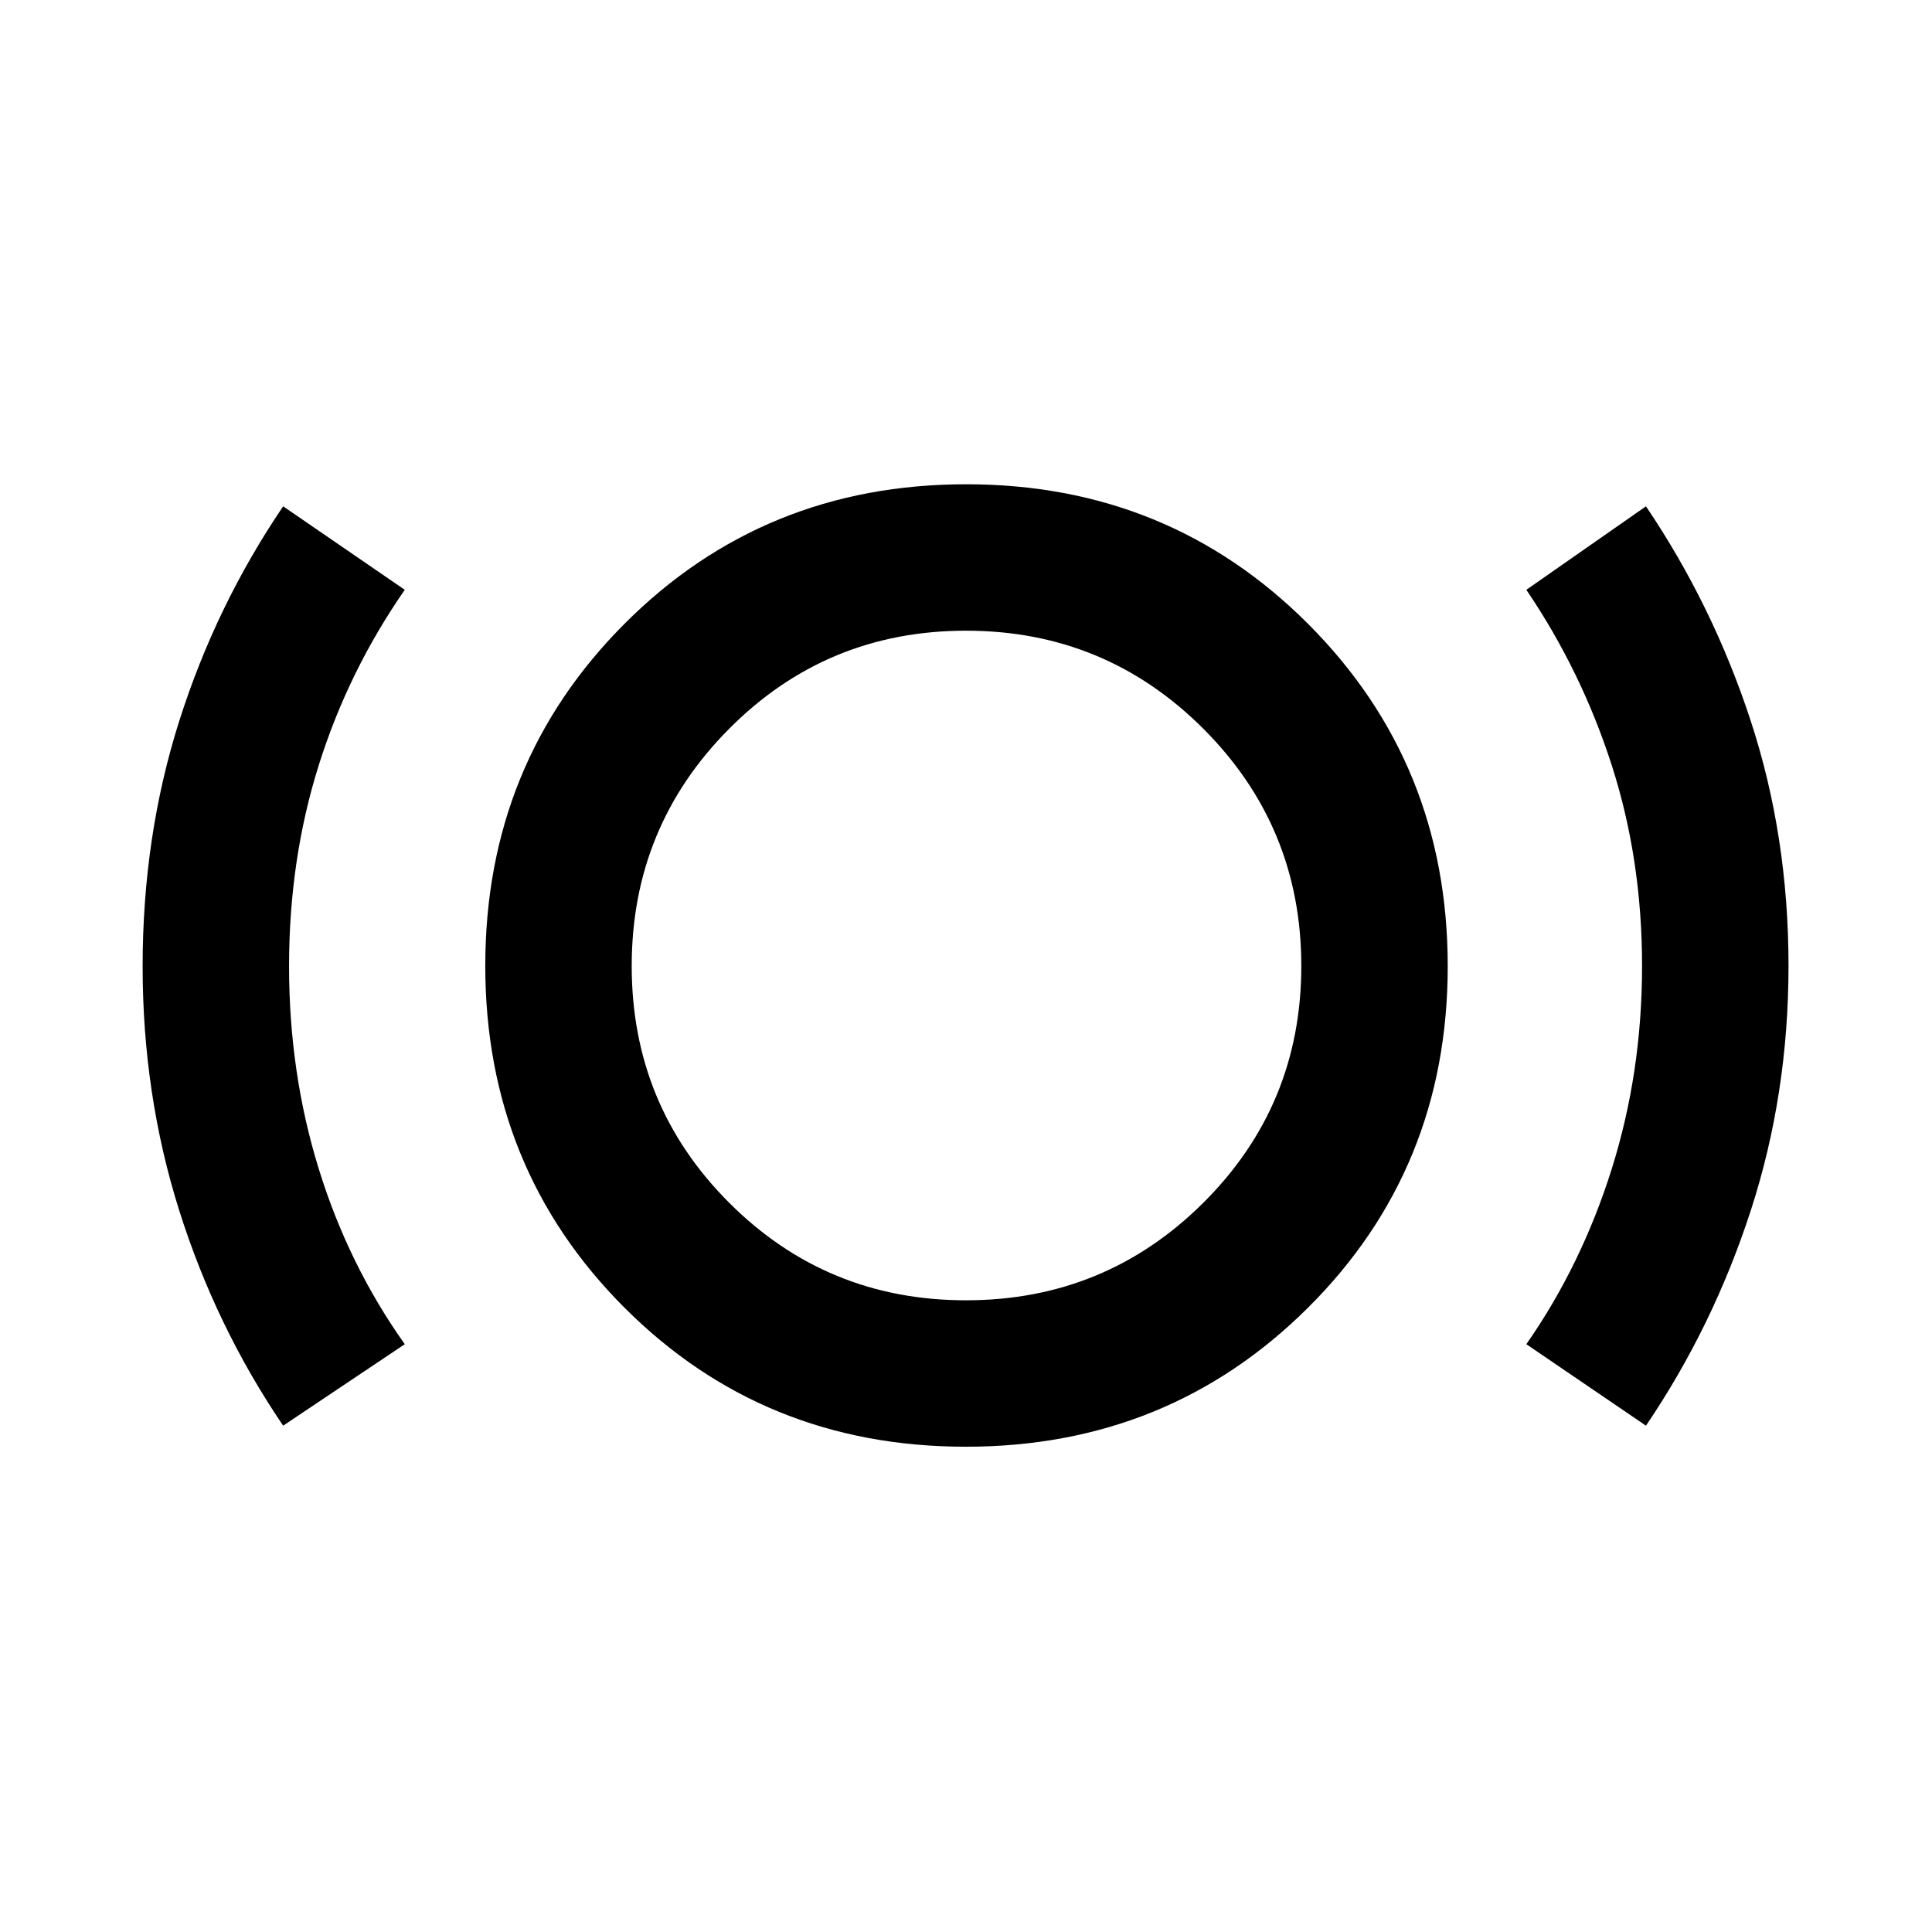 <svg xmlns="http://www.w3.org/2000/svg" height="48" viewBox="0 -960 960 960" width="48"><path d="M140.7-251.59q-33.43-49.23-51.63-106.88-18.2-57.66-18.2-121.33 0-64.69 18.22-122.02 18.21-57.33 51.61-106.59l60.43 41.48q-28.03 40.36-42.76 87.2-14.74 46.84-14.74 99.89 0 52.9 14.74 100.59 14.73 47.7 42.76 87.18l-60.43 40.48Zm339.2 10.46q-100.61 0-169.69-69.18T241.13-480.1q0-100.61 69.18-169.94t169.79-69.33q100.61 0 169.94 69.43t69.33 170.04q0 100.61-69.43 169.69T479.9-241.13Zm.1-72.76q69.22 0 117.91-48.45 48.7-48.44 48.7-117.66t-48.7-117.91q-48.69-48.7-117.91-48.7t-117.66 48.7Q313.89-549.22 313.89-480t48.45 117.66q48.44 48.45 117.66 48.45Zm337.87 62.3-59.44-40.48q27.44-39.34 42.47-87.22 15.03-47.89 15.03-100.73 0-52.85-15.03-99.63-15.03-46.78-42.47-87.28l59.44-41.48q33.27 49.24 52.05 106.58 18.78 57.34 18.78 121.73 0 63.78-18.72 121.5-18.71 57.72-52.11 107.01ZM480-480Z"/></svg>